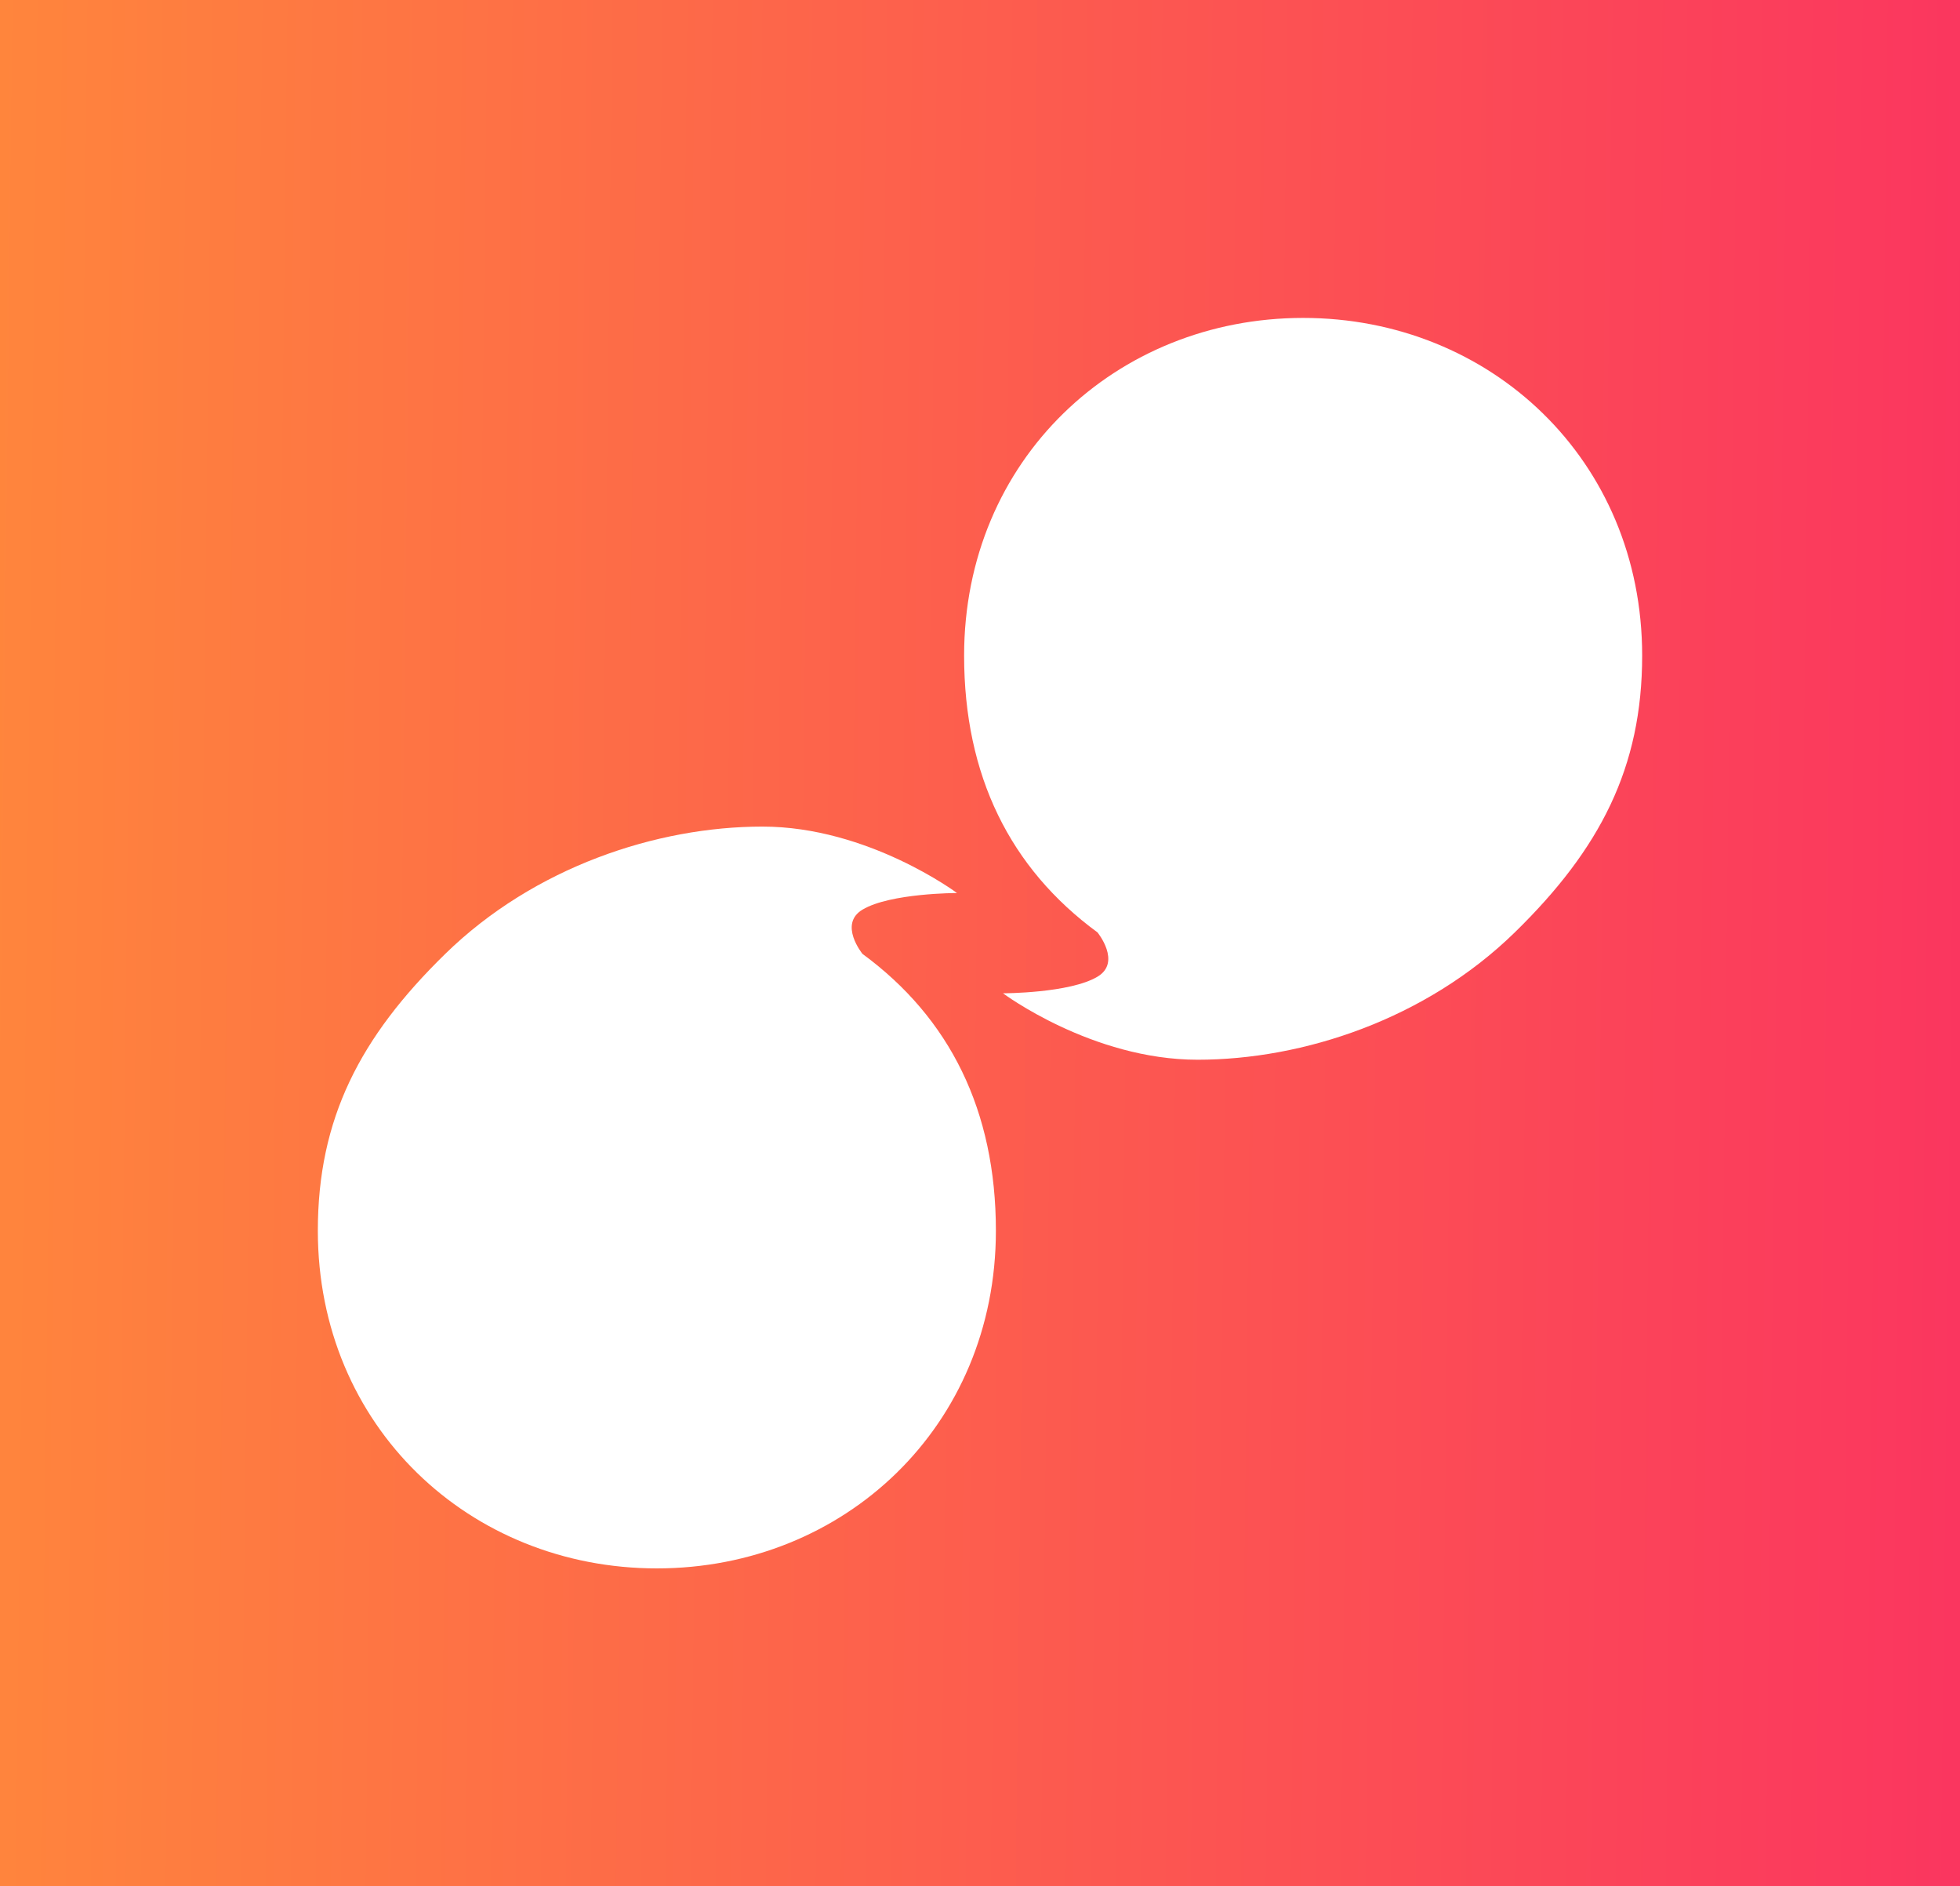 <svg width="185" height="178" viewBox="0 0 185 178" fill="none" xmlns="http://www.w3.org/2000/svg">
  <rect x="0" y="0" width="185" height="178" fill="#333333" stroke="none"/>
  <rect width="185" height="178" fill="url(#paint0_linear_5_3)" />
  <path
    d="M94 116.134C94 134.599 79.673 148 62 148C44.327 148 30 134.599 30 116.134C30 105.565 33.977 97.871 42.023 90.015C50.428 81.808 62 78 71.967 78C81.934 78 90.328 84.269 90.328 84.269C90.328 84.269 84.033 84.269 81.41 85.836C79.116 87.206 81.41 90.015 81.41 90.015C89.658 96.062 94 104.807 94 116.134Z"
    fill="white"
  />
  <path
    d="M91 61.866C91 43.401 105.327 30 123 30C140.673 30 155 43.401 155 61.866C155 72.435 151.023 80.129 142.977 87.985C134.571 96.192 123 100 113.033 100C103.066 100 94.672 93.731 94.672 93.731C94.672 93.731 100.967 93.731 103.59 92.164C105.884 90.794 103.59 87.985 103.59 87.985C95.342 81.938 91 73.193 91 61.866Z"
    fill="white"
  />
  <defs>
    <linearGradient
      id="paint0_linear_5_3"
      x1="-8.023"
      y1="80.328"
      x2="201.988"
      y2="82.768"
      gradientUnits="userSpaceOnUse"
    >
      <stop stop-color="#FF883B" />
      <stop offset="1" stop-color="#FA2F62" />
    </linearGradient>
  </defs>
</svg>
